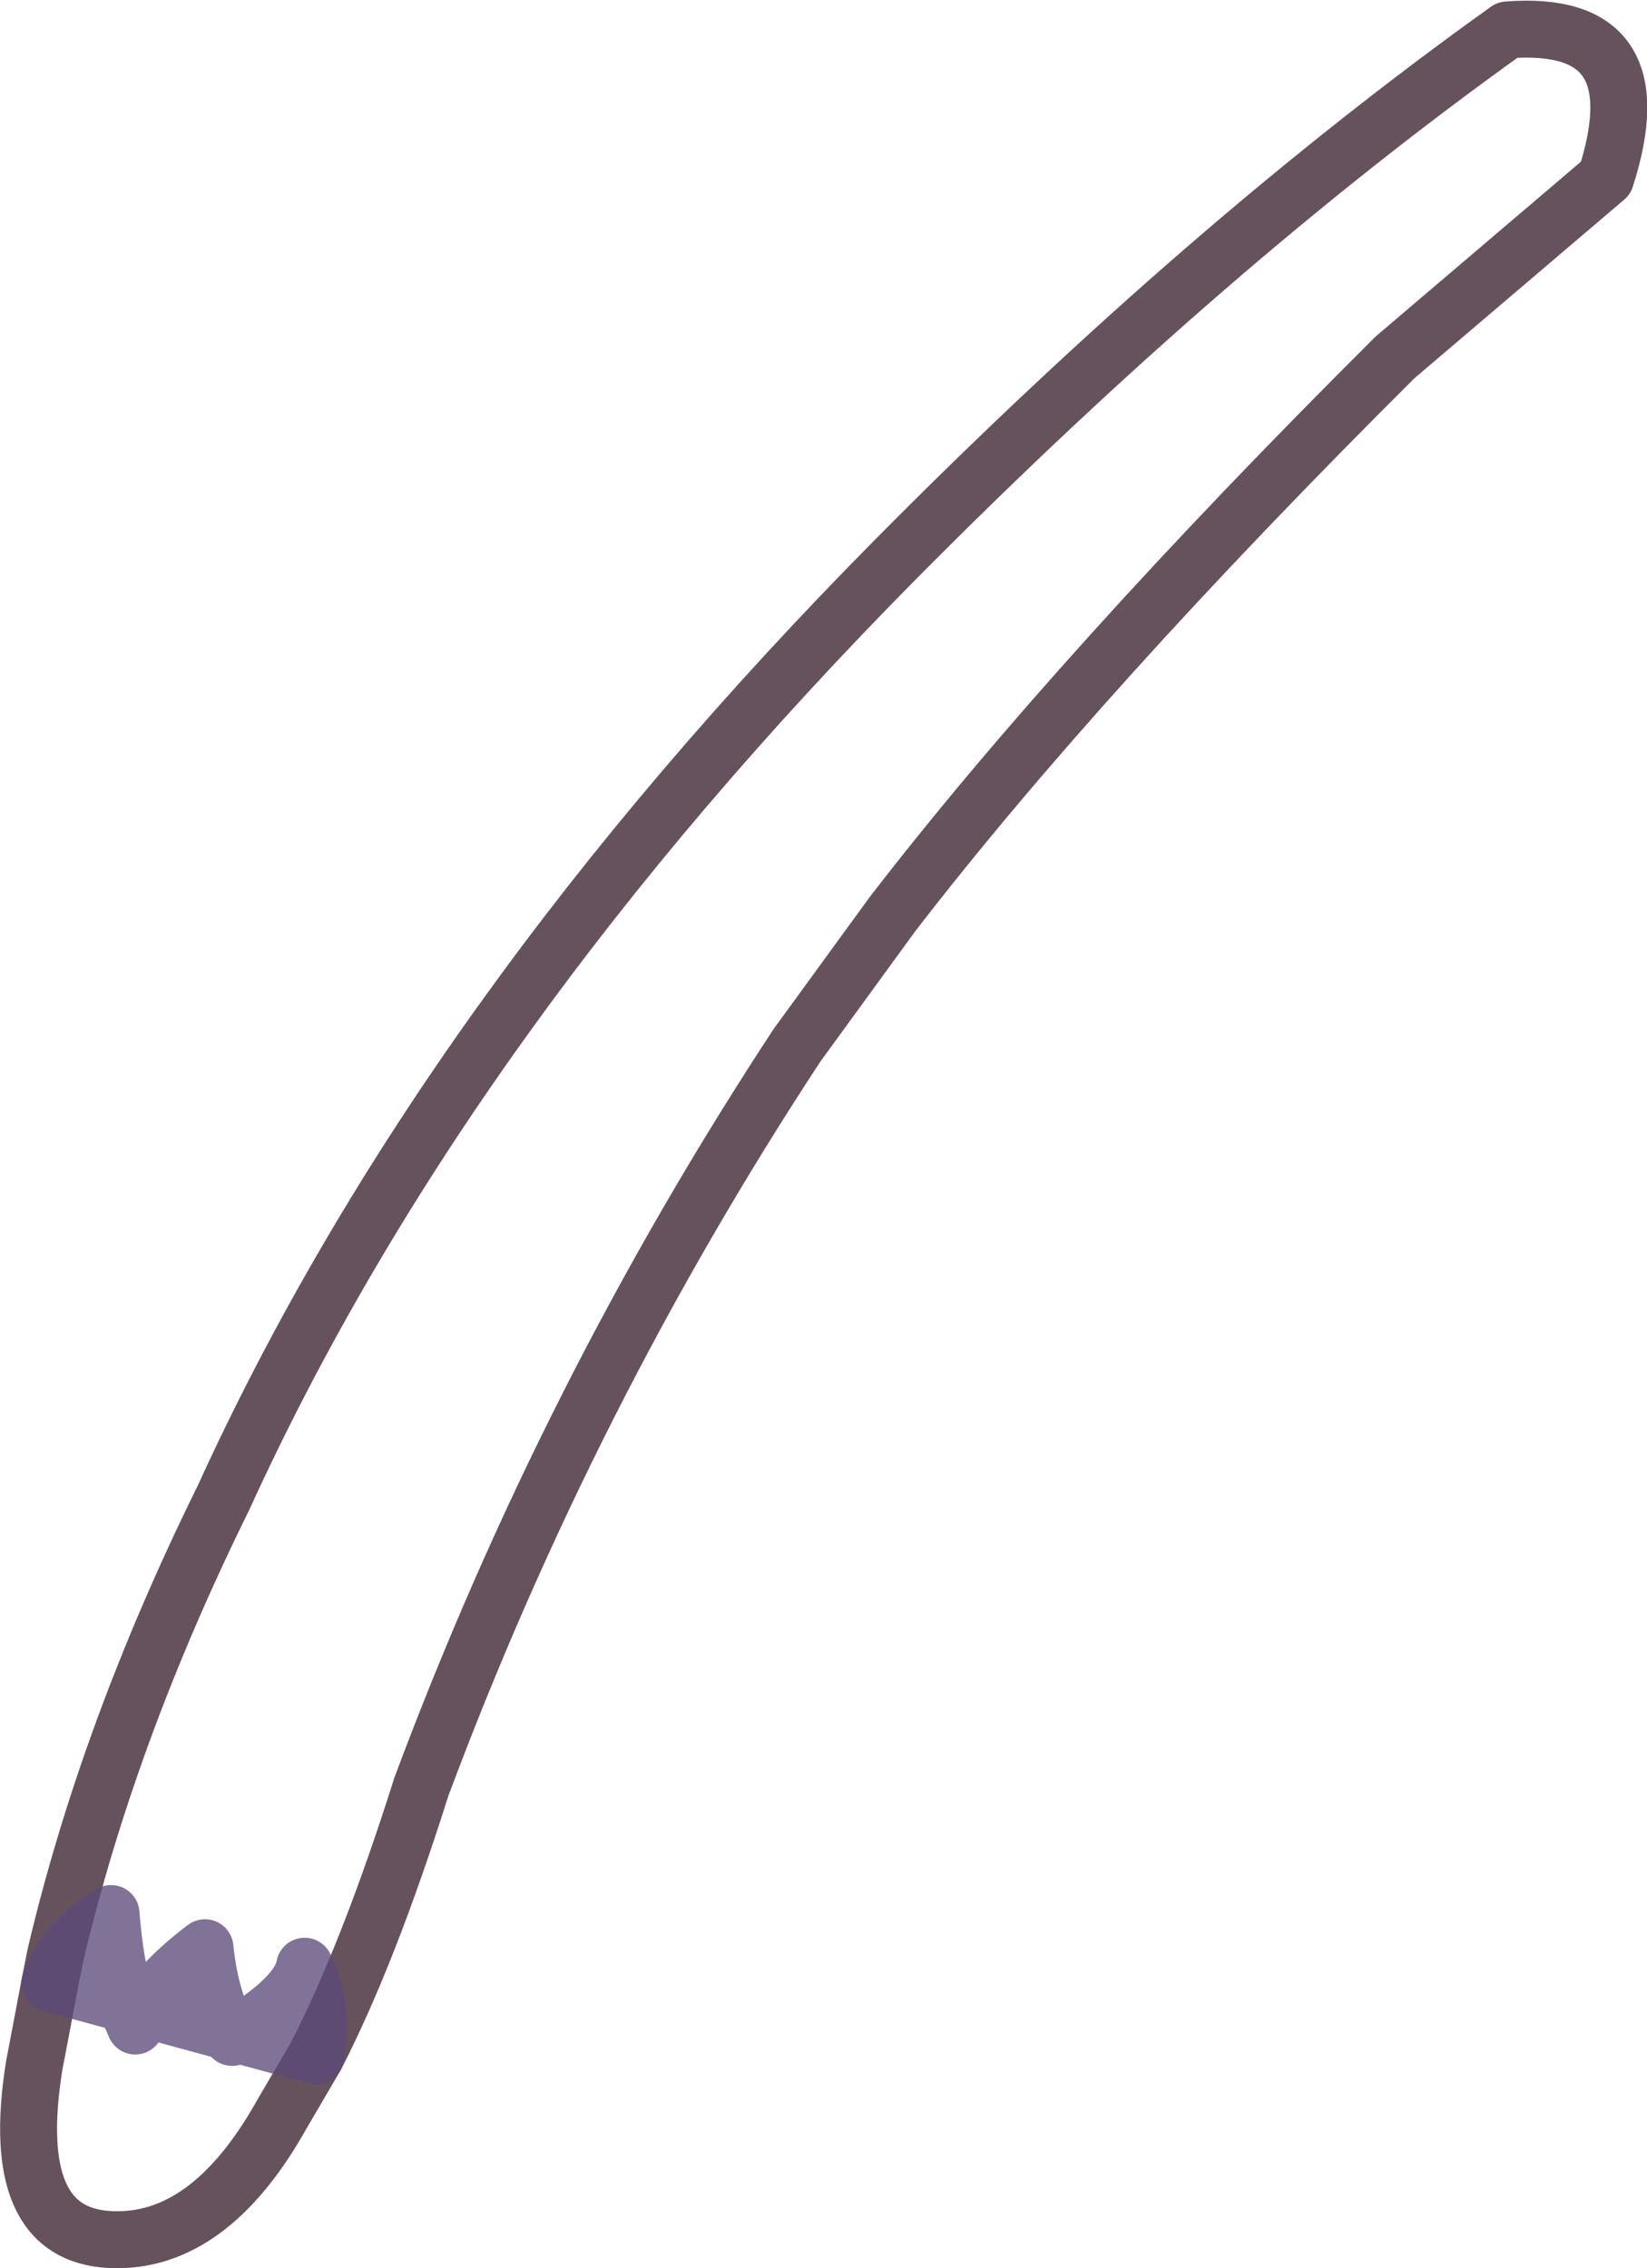 <?xml version="1.0" encoding="UTF-8" standalone="no"?>
<svg xmlns:xlink="http://www.w3.org/1999/xlink" height="79.65px" width="57.85px" xmlns="http://www.w3.org/2000/svg">
  <g transform="matrix(1.0, 0.0, 0.0, 1.0, 28.95, 39.8)">
    <path d="M-17.85 32.4 Q-16.0 28.8 -14.15 22.95 -9.0 9.15 -0.95 -3.1 L2.4 -7.7 Q8.95 -16.2 20.05 -27.25 L27.45 -33.55 Q29.25 -39.15 24.0 -38.75 13.5 -31.25 2.55 -20.2 -13.4 -4.1 -21.1 12.8 -25.15 21.0 -27.0 28.85 L-27.2 29.85 -27.35 30.65 -27.75 32.75 Q-28.7 38.7 -25.05 38.85 -21.6 39.0 -19.05 34.45 L-17.85 32.4" fill="none" stroke="#381e2d" stroke-linecap="round" stroke-linejoin="round" stroke-opacity="0.769" stroke-width="2.0"/>
    <path d="M-27.2 29.85 Q-26.7 28.4 -25.05 27.4 -24.85 29.95 -24.2 31.35 -23.6 30.0 -21.75 28.6 -21.55 30.55 -20.8 31.75 -18.45 30.35 -18.25 29.25 -17.6 30.55 -17.85 32.4 Z" fill="none" stroke="#5b4979" stroke-linecap="round" stroke-linejoin="round" stroke-opacity="0.769" stroke-width="2.0"/>
  </g>
</svg>
